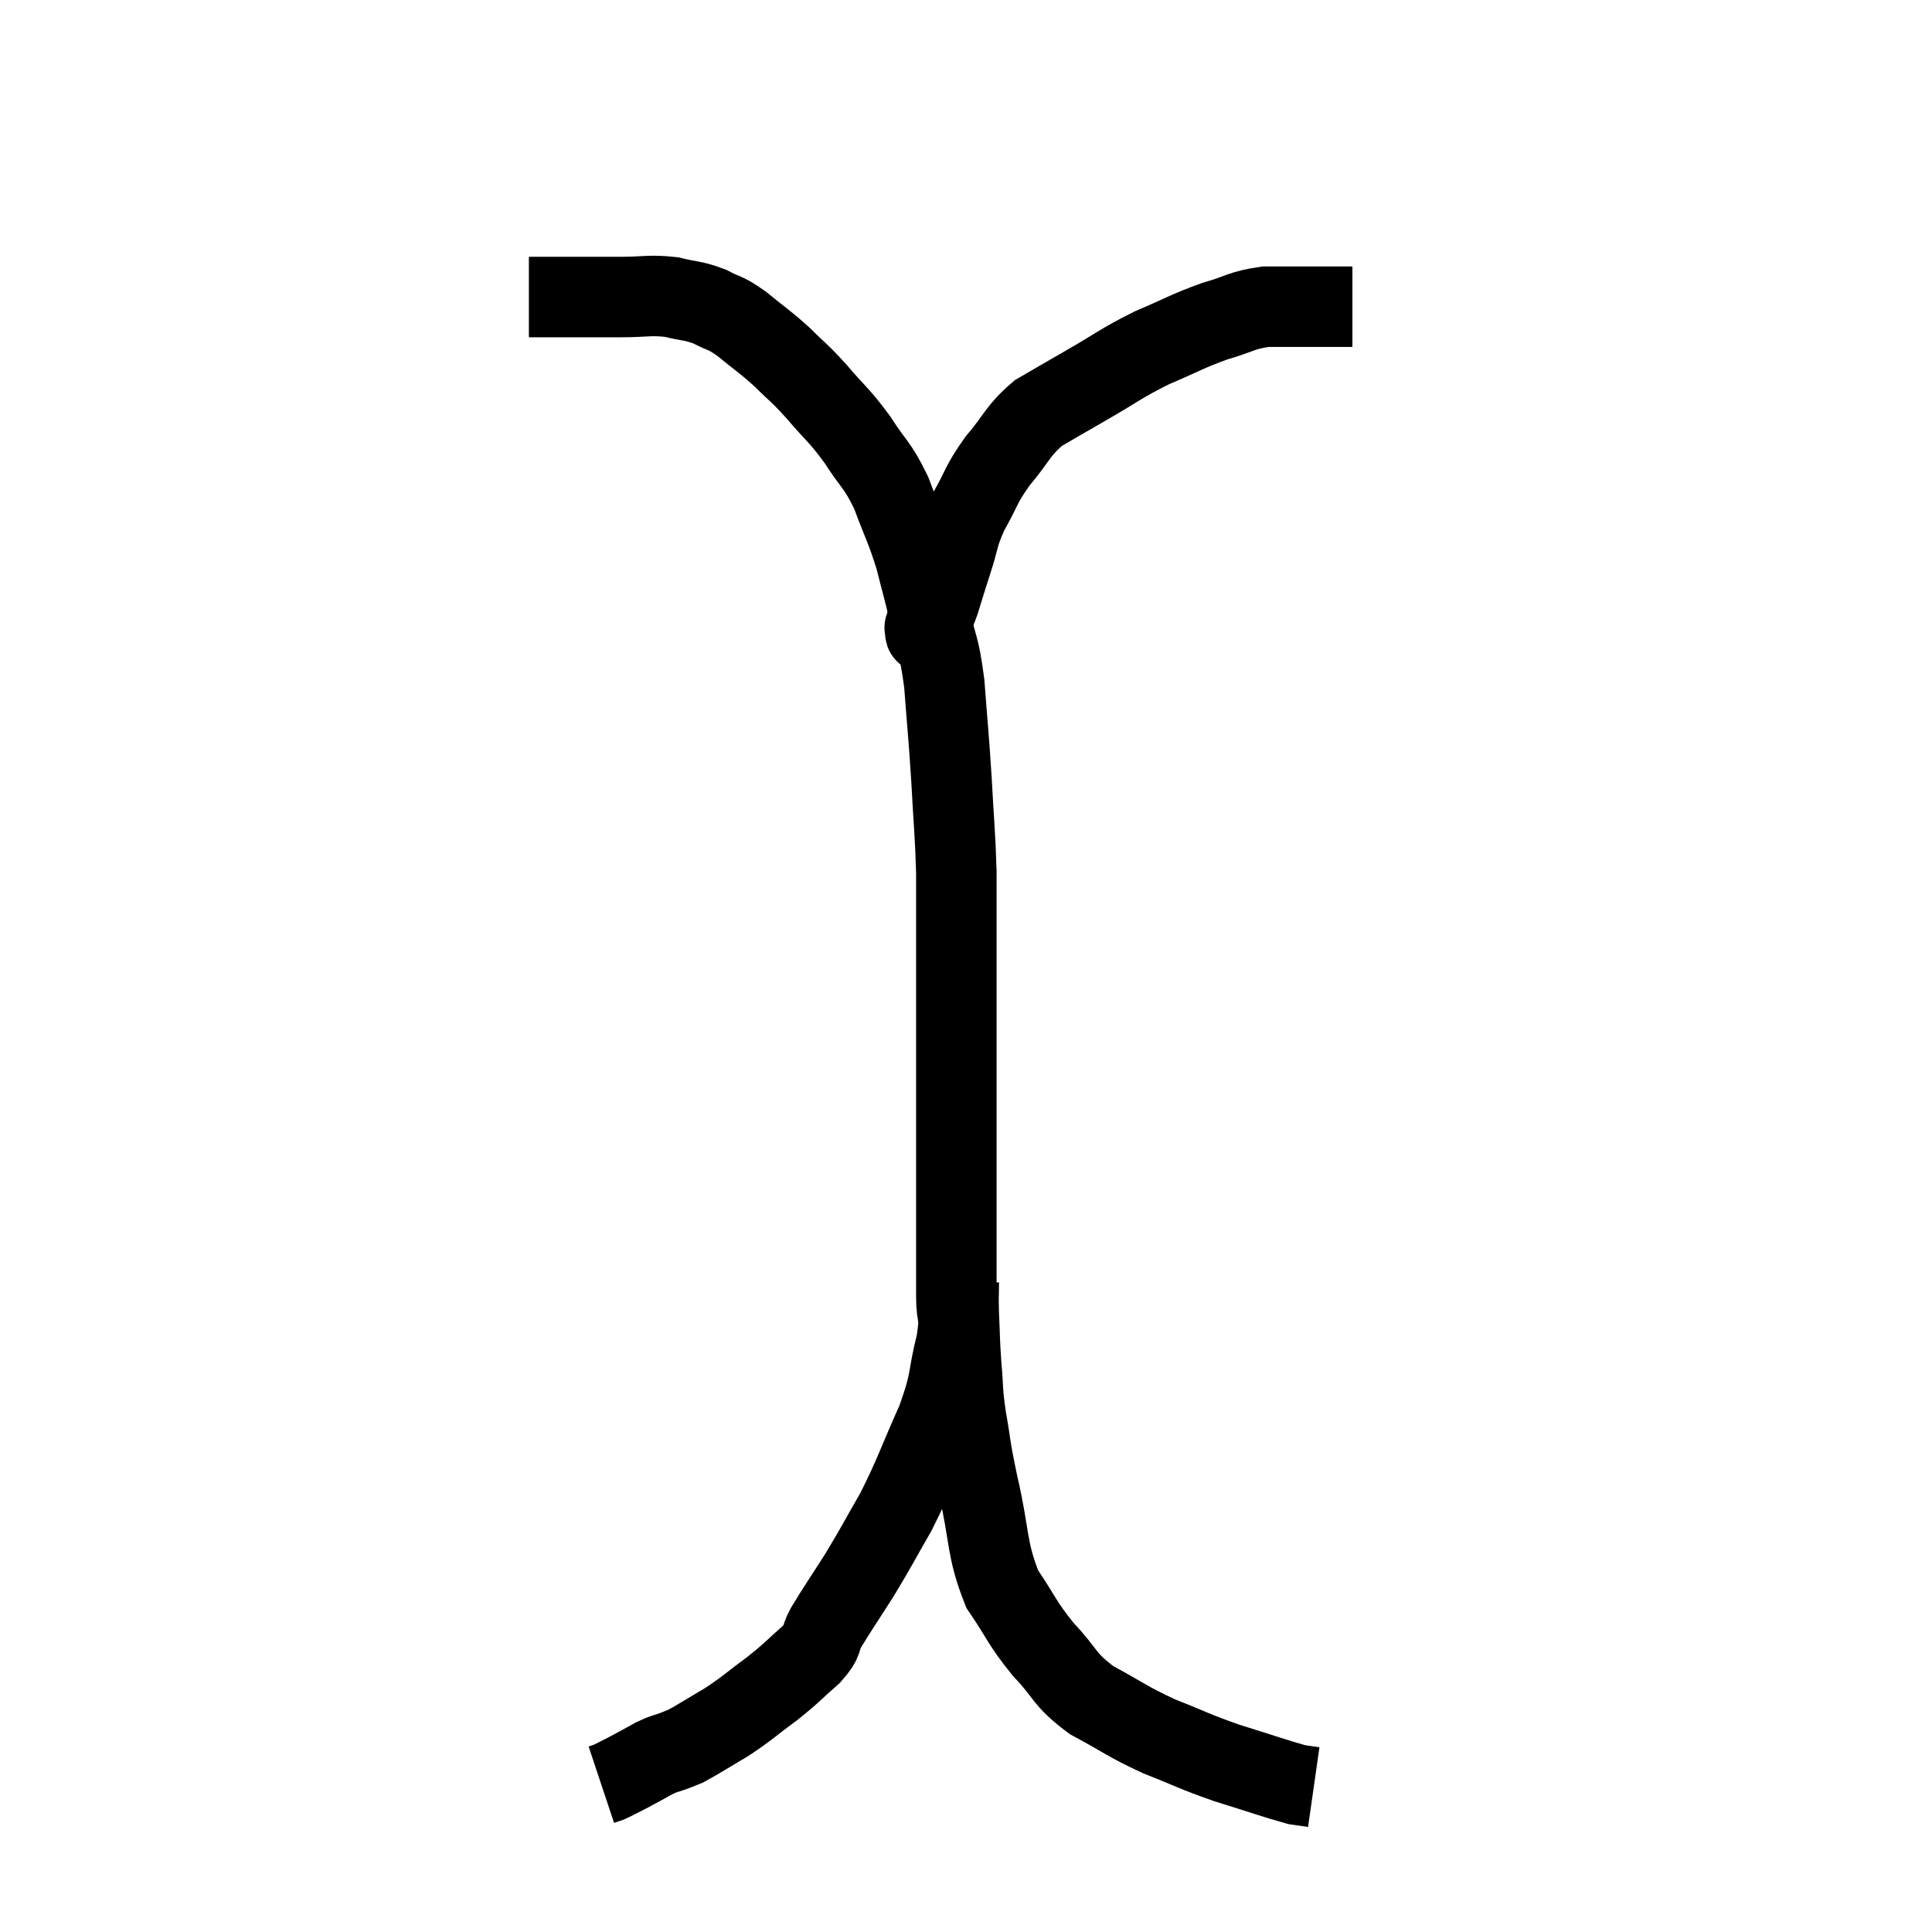 <svg width="48" height="48" viewBox="0 0 48 48" xmlns="http://www.w3.org/2000/svg"><path d="M 13.14 7.38 C 13.68 7.38, 13.65 7.38, 14.22 7.38 C 14.82 7.38, 14.805 7.38, 15.42 7.38 C 16.05 7.38, 16.125 7.32, 16.68 7.38 C 17.16 7.5, 17.205 7.455, 17.64 7.62 C 18.03 7.83, 17.97 7.725, 18.42 8.04 C 18.93 8.46, 18.975 8.46, 19.44 8.88 C 19.86 9.3, 19.815 9.21, 20.28 9.72 C 20.79 10.32, 20.835 10.29, 21.3 10.92 C 21.72 11.58, 21.78 11.505, 22.14 12.24 C 22.44 13.05, 22.5 13.095, 22.74 13.86 C 22.92 14.58, 22.92 14.52, 23.1 15.3 C 23.28 16.14, 23.325 15.96, 23.46 16.98 C 23.55 18.18, 23.565 18.21, 23.64 19.38 C 23.7 20.52, 23.73 20.67, 23.76 21.66 C 23.76 22.5, 23.76 22.35, 23.76 23.34 C 23.76 24.48, 23.76 24.48, 23.76 25.62 C 23.76 26.76, 23.76 26.775, 23.76 27.9 C 23.76 29.01, 23.76 29.04, 23.76 30.12 C 23.76 31.17, 23.76 31.41, 23.76 32.22 C 23.76 32.79, 23.88 32.595, 23.76 33.36 C 23.52 34.32, 23.655 34.23, 23.28 35.28 C 22.77 36.42, 22.74 36.6, 22.26 37.56 C 21.81 38.34, 21.795 38.4, 21.36 39.12 C 20.94 39.78, 20.82 39.945, 20.52 40.44 C 20.34 40.77, 20.49 40.725, 20.16 41.1 C 19.68 41.52, 19.725 41.52, 19.2 41.94 C 18.63 42.36, 18.6 42.42, 18.06 42.78 C 17.55 43.08, 17.37 43.2, 17.04 43.38 C 16.89 43.44, 16.935 43.425, 16.74 43.5 C 16.5 43.59, 16.545 43.545, 16.26 43.68 C 15.93 43.86, 15.885 43.89, 15.6 44.04 C 15.36 44.16, 15.285 44.205, 15.12 44.28 C 15.03 44.31, 14.985 44.325, 14.94 44.34 L 14.94 44.34" fill="none" stroke="black" stroke-width="2"></path><path d="M 23.82 31.86 C 23.82 32.25, 23.805 32.13, 23.82 32.64 C 23.85 33.27, 23.835 33.255, 23.88 33.9 C 23.94 34.56, 23.895 34.47, 24 35.22 C 24.15 36.06, 24.075 35.835, 24.3 36.9 C 24.6 38.19, 24.495 38.46, 24.9 39.48 C 25.41 40.23, 25.365 40.29, 25.92 40.98 C 26.52 41.61, 26.4 41.7, 27.12 42.24 C 27.96 42.69, 27.96 42.75, 28.8 43.14 C 29.64 43.47, 29.625 43.5, 30.48 43.8 C 31.35 44.07, 31.68 44.19, 32.22 44.34 C 32.43 44.37, 32.535 44.385, 32.64 44.4 L 32.64 44.4" fill="none" stroke="black" stroke-width="2"></path><path d="M 22.98 15.6 C 22.98 15.6, 22.98 15.6, 22.98 15.6 C 22.98 15.6, 22.965 15.585, 22.98 15.6 C 23.01 15.63, 22.95 15.825, 23.04 15.66 C 23.19 15.3, 23.19 15.36, 23.34 14.94 C 23.49 14.46, 23.46 14.535, 23.64 13.98 C 23.85 13.35, 23.775 13.35, 24.06 12.72 C 24.42 12.09, 24.345 12.075, 24.78 11.46 C 25.29 10.86, 25.26 10.725, 25.8 10.26 C 26.37 9.93, 26.235 10.005, 26.94 9.6 C 27.78 9.12, 27.81 9.045, 28.62 8.64 C 29.4 8.31, 29.475 8.235, 30.18 7.98 C 30.81 7.8, 30.825 7.71, 31.44 7.62 C 32.04 7.62, 32.1 7.62, 32.64 7.62 C 33.12 7.62, 33.36 7.62, 33.6 7.62 L 33.6 7.62" fill="none" stroke="black" stroke-width="2"></path></svg>